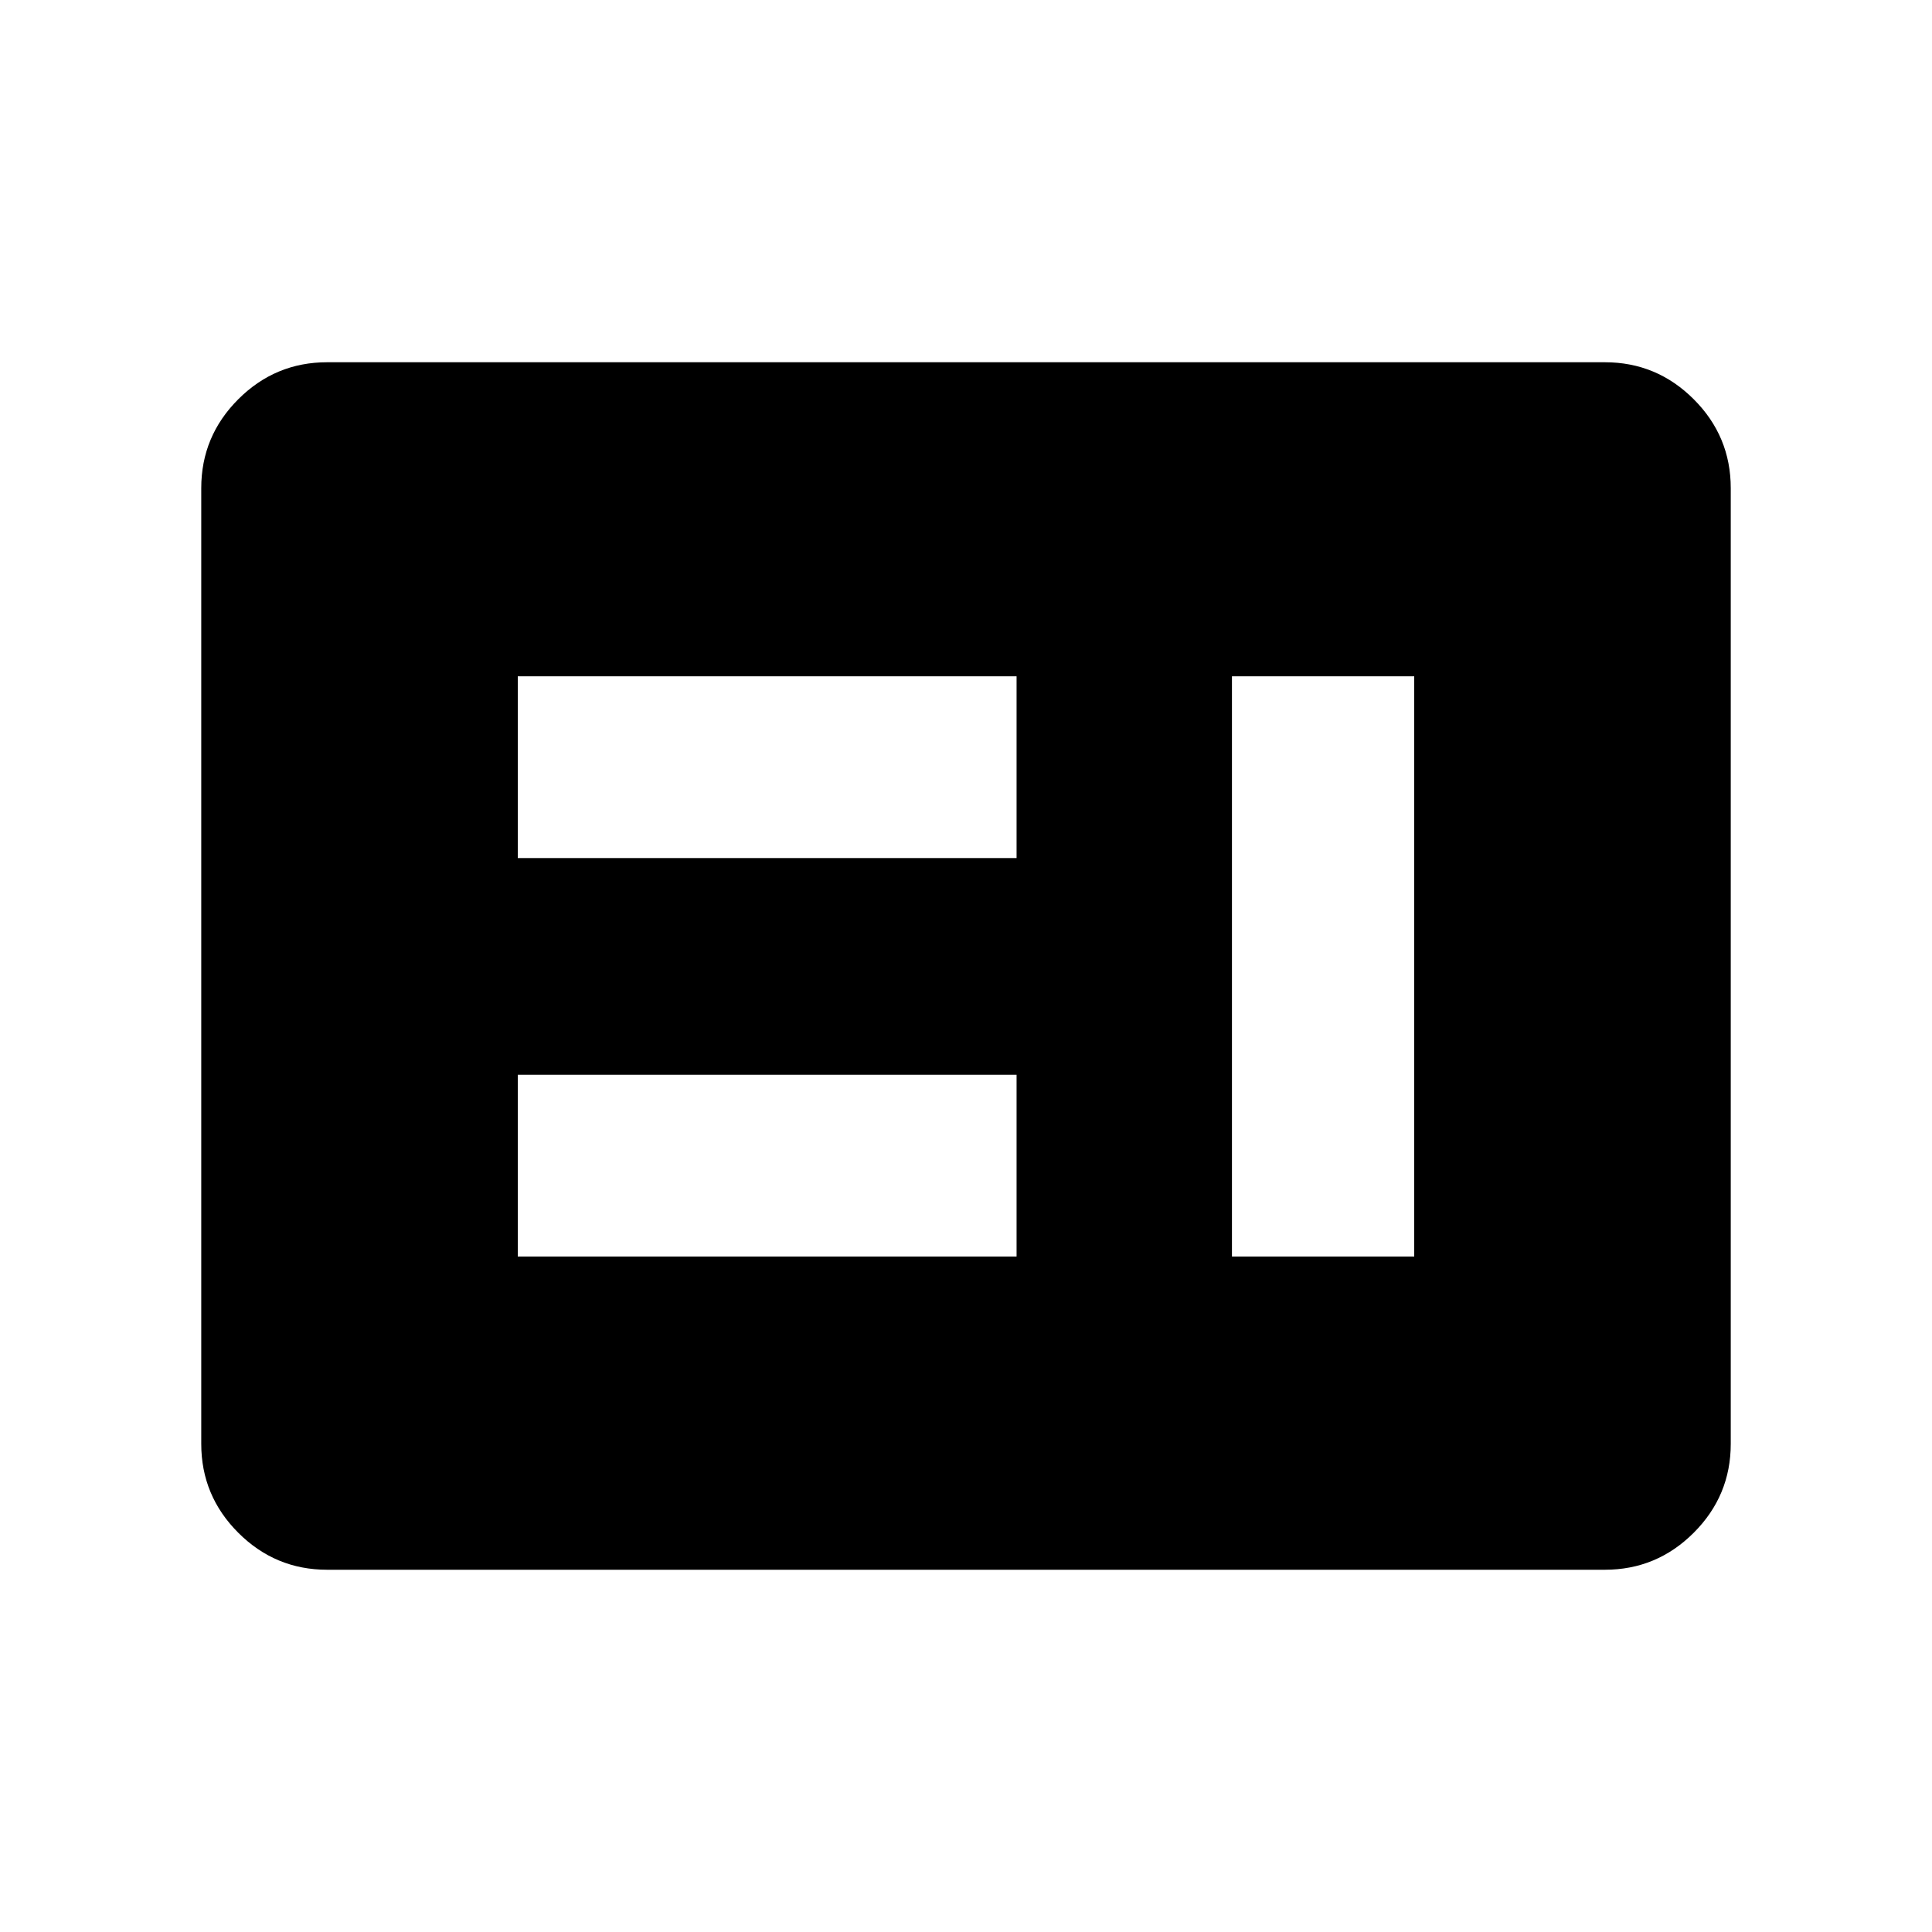 <svg xmlns="http://www.w3.org/2000/svg" height="40" viewBox="0 -960 960 960" width="40"><path d="M257.28-335.64h247.85v-90.31H257.28v90.31Zm354.87 0h90.57v-288.31h-90.57v288.31Zm-354.87-198h247.85v-90.31H257.28v90.31ZM162.56-180q-25.78 0-44.17-18.39T100-242.56v-474.88q0-25.78 18.39-44.17T162.56-780h634.88q25.78 0 44.17 18.39T860-717.44v474.88q0 25.78-18.39 44.17T797.44-180H162.56Z"/></svg>